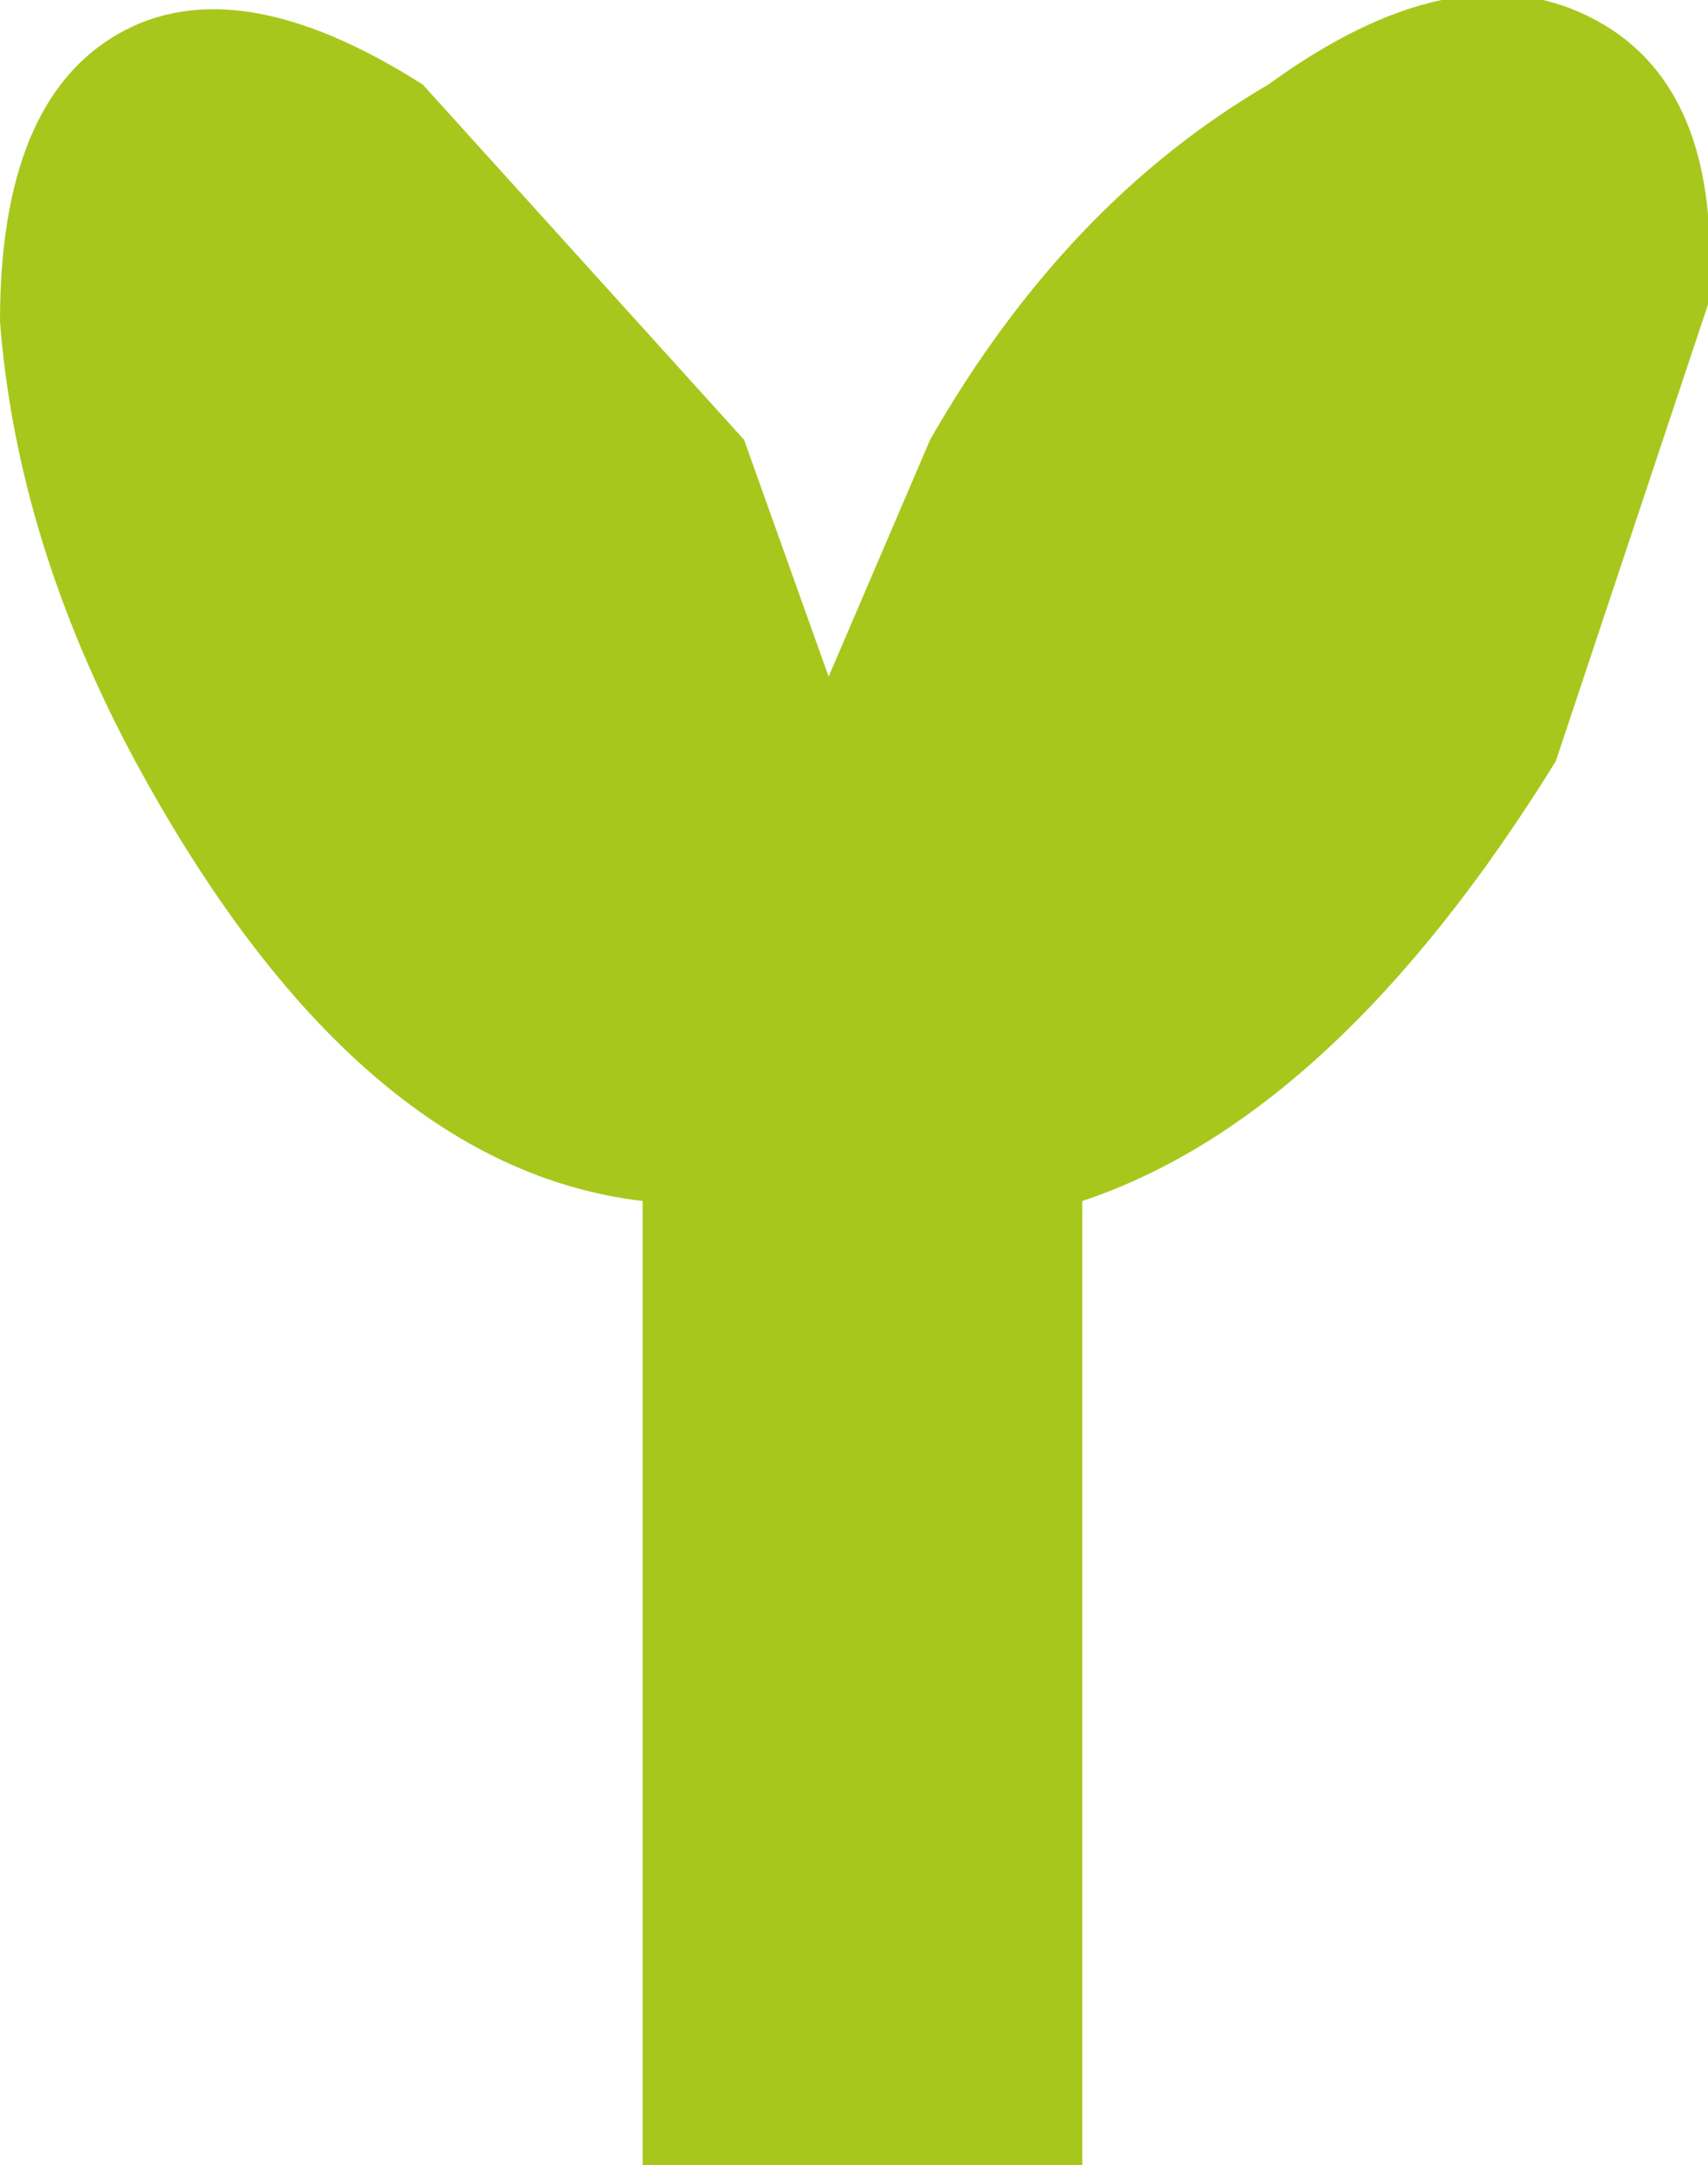 <?xml version="1.0" encoding="UTF-8" standalone="no"?>
<svg xmlns:xlink="http://www.w3.org/1999/xlink" height="6.4px" width="5.05px" xmlns="http://www.w3.org/2000/svg">
  <g transform="matrix(1.0, 0.0, 0.0, 1.0, 0.0, 0.0)">
    <path d="M4.7 0.05 Q5.1 0.25 5.05 0.9 L4.6 2.25 Q3.95 3.3 3.2 3.55 L3.2 6.4 1.9 6.4 1.9 3.55 Q1.05 3.45 0.4 2.25 0.05 1.6 0.0 0.95 0.0 0.3 0.35 0.1 0.7 -0.1 1.25 0.25 L2.2 1.3 2.45 2.0 2.75 1.3 Q3.15 0.6 3.75 0.25 4.3 -0.15 4.7 0.05" fill="#a8c71c" fill-rule="evenodd" stroke="none"/>
  </g>
</svg>
